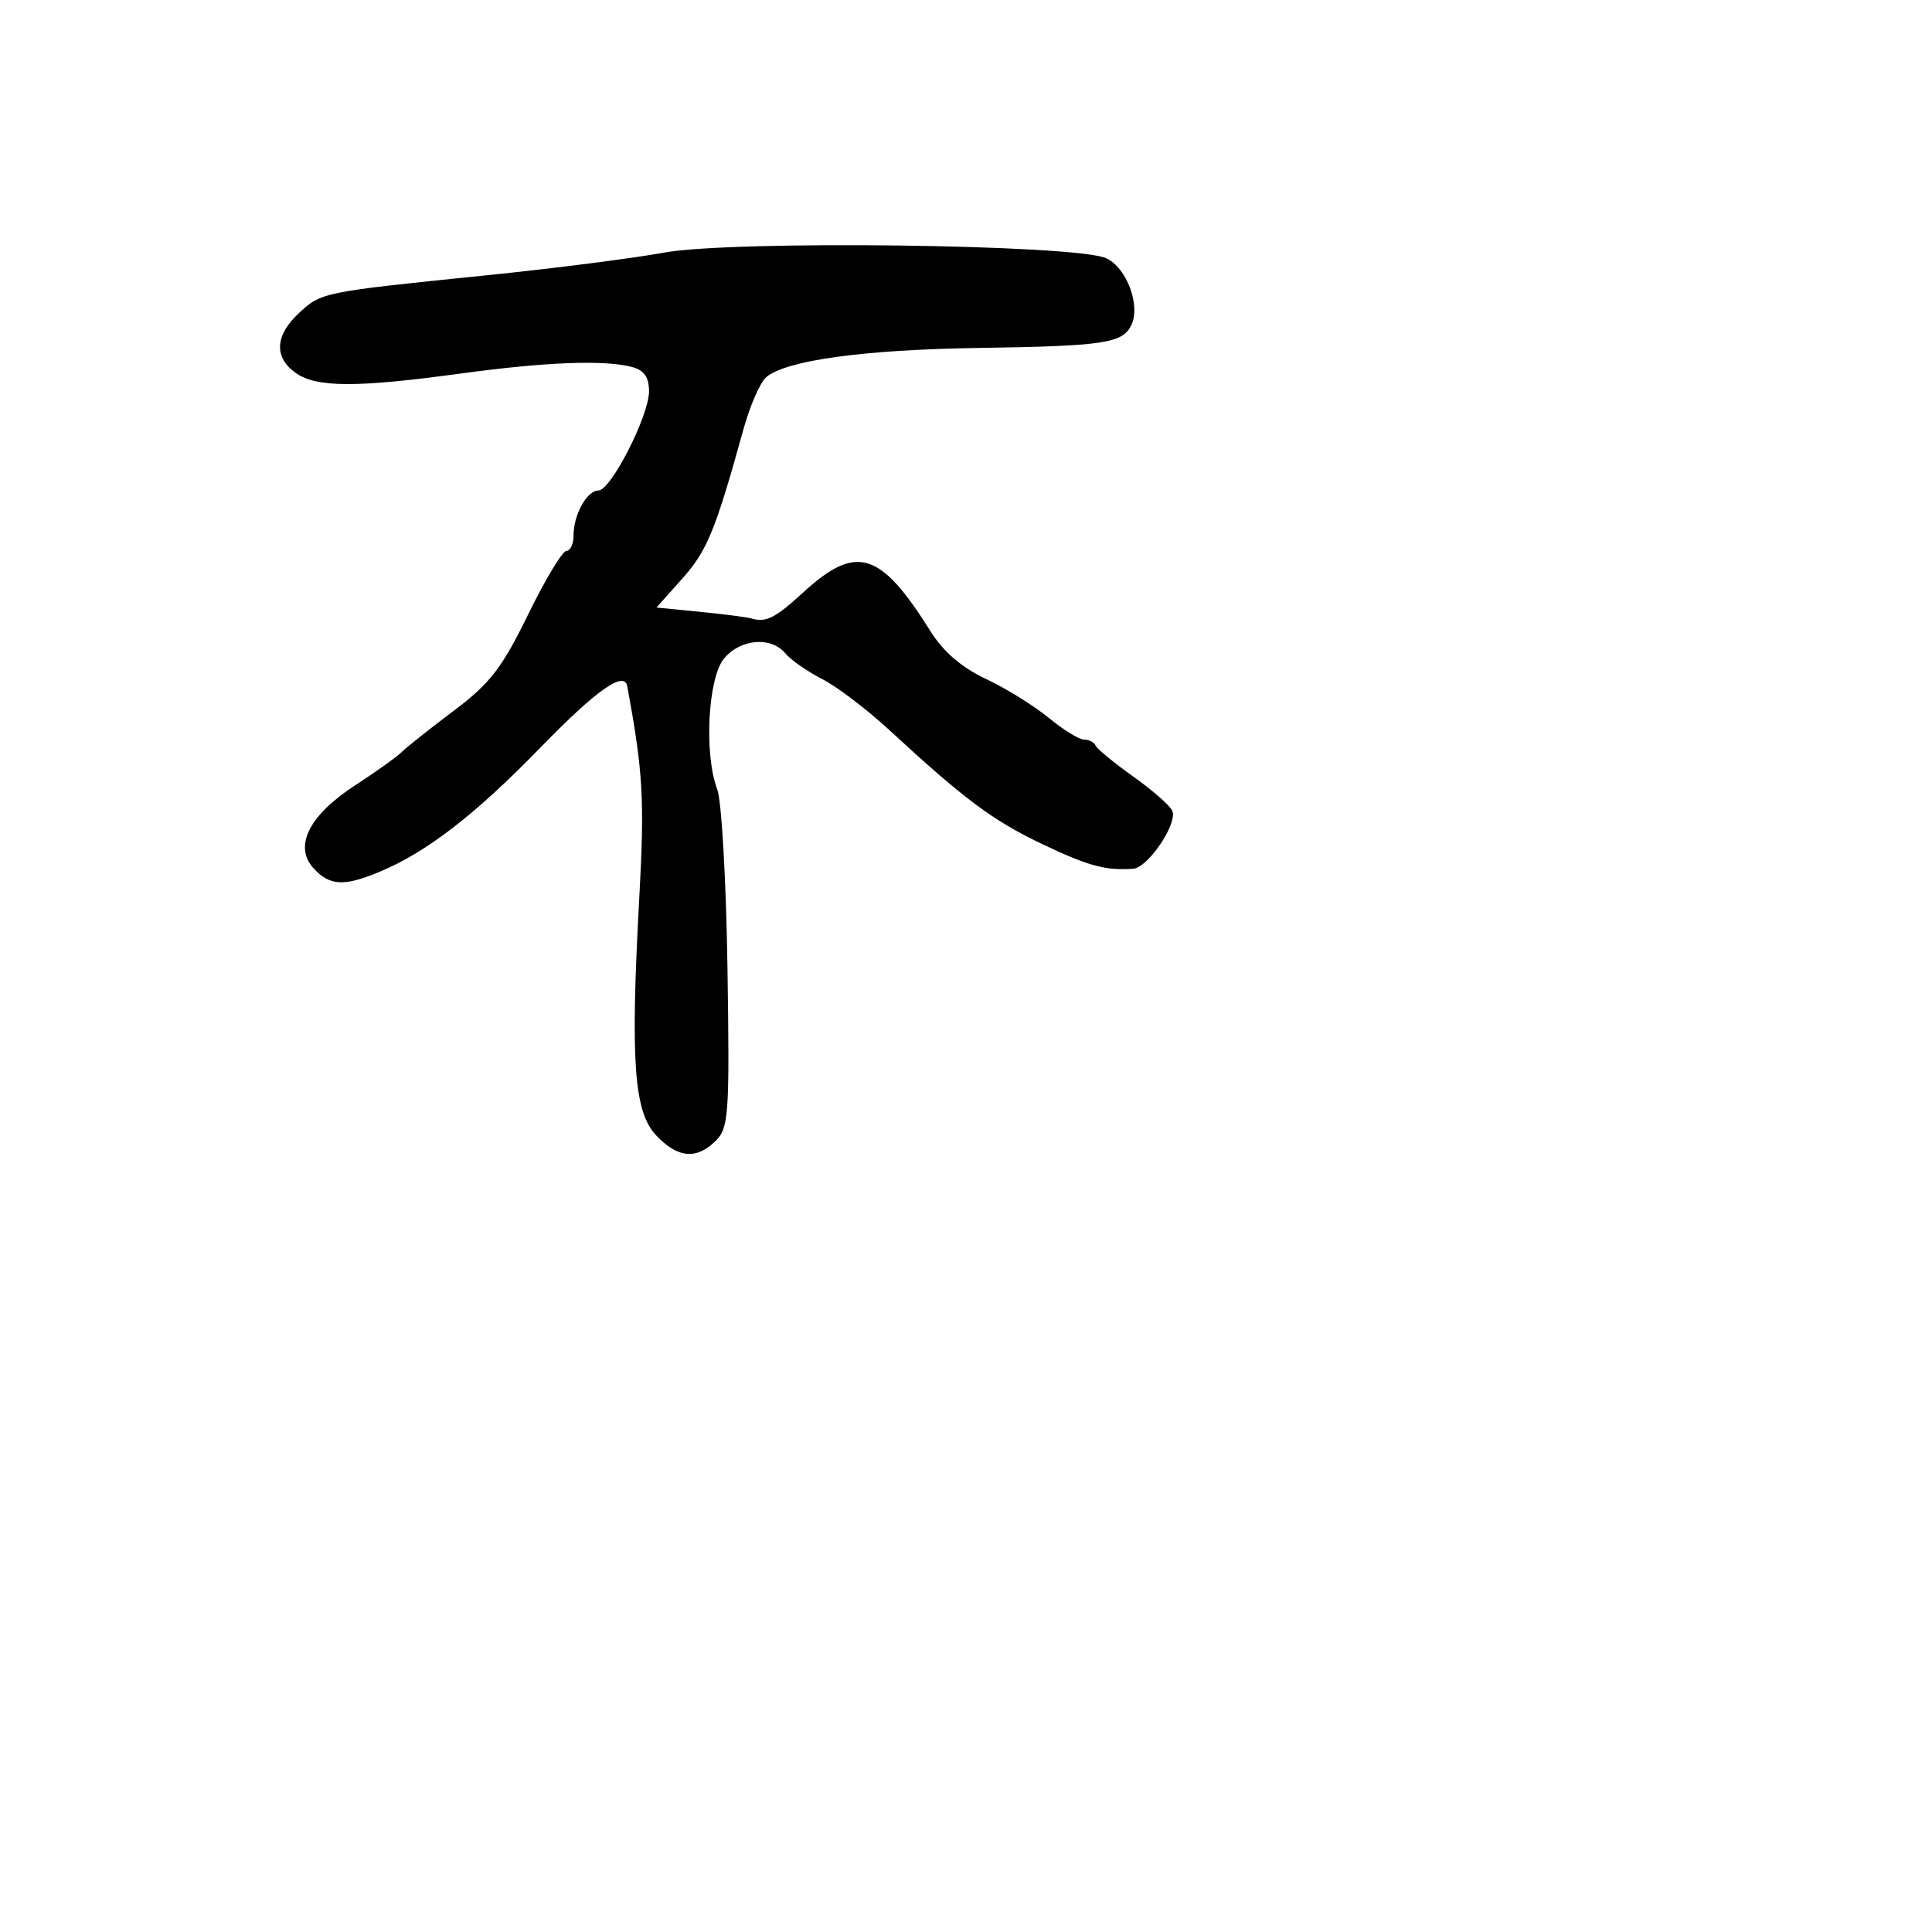 <svg xmlns="http://www.w3.org/2000/svg" width="256" height="256" viewBox="0 0 256 256" version="1.1">
	<path d="M 88 33.472 C 83.875 34.227, 73.300 35.578, 64.500 36.474 C 42.730 38.692, 42.595 38.719, 39.622 41.475 C 36.415 44.447, 36.268 47.374, 39.223 49.443 C 41.955 51.357, 47.323 51.371, 61 49.500 C 72.251 47.961, 80.128 47.659, 83.750 48.630 C 85.357 49.061, 86 49.982, 86 51.851 C 86 55.091, 80.942 64.994, 79.285 64.998 C 77.768 65.001, 76 68.196, 76 70.934 C 76 72.070, 75.571 73, 75.048 73 C 74.524 73, 72.241 76.796, 69.974 81.435 C 66.520 88.506, 64.935 90.561, 60.177 94.138 C 57.055 96.485, 53.938 98.957, 53.250 99.631 C 52.563 100.305, 49.782 102.294, 47.071 104.051 C 40.974 108.002, 38.893 112.119, 41.523 115.026 C 43.659 117.386, 45.573 117.494, 50.298 115.520 C 56.560 112.904, 62.967 107.953, 71.627 99.038 C 78.983 91.467, 82.720 88.823, 83.108 90.917 C 85.216 102.312, 85.422 105.925, 84.706 119 C 83.520 140.644, 83.993 147.299, 86.941 150.437 C 89.789 153.469, 92.306 153.694, 94.854 151.146 C 96.562 149.438, 96.683 147.648, 96.395 128.321 C 96.224 116.787, 95.615 106.117, 95.042 104.610 C 93.270 99.950, 93.796 89.824, 95.944 87.250 C 98.121 84.640, 102.176 84.302, 104.061 86.573 C 104.779 87.438, 106.971 88.969, 108.933 89.975 C 110.895 90.980, 114.862 93.985, 117.748 96.652 C 127.713 105.858, 131.524 108.708, 138 111.797 C 144.205 114.757, 146.459 115.373, 150.152 115.115 C 152.099 114.979, 156.017 109.209, 155.348 107.463 C 155.093 106.799, 152.773 104.754, 150.192 102.918 C 147.611 101.082, 145.350 99.225, 145.167 98.790 C 144.983 98.356, 144.298 98, 143.645 98 C 142.991 98, 140.877 96.699, 138.948 95.109 C 137.019 93.518, 133.280 91.202, 130.639 89.960 C 127.401 88.438, 125.001 86.368, 123.267 83.602 C 116.636 73.021, 113.466 72.056, 106.449 78.483 C 102.672 81.942, 101.485 82.532, 99.500 81.937 C 98.950 81.772, 95.909 81.382, 92.743 81.069 L 86.986 80.500 90.437 76.631 C 93.704 72.969, 94.805 70.272, 98.525 56.834 C 99.387 53.717, 100.748 50.624, 101.549 49.959 C 104.220 47.742, 114.443 46.336, 129.545 46.107 C 146.223 45.855, 148.686 45.495, 149.880 43.135 C 151.190 40.544, 149.303 35.459, 146.568 34.213 C 142.556 32.385, 97.089 31.810, 88 33.472" stroke="none" fill="black" fill-rule="evenodd"/>
</svg>